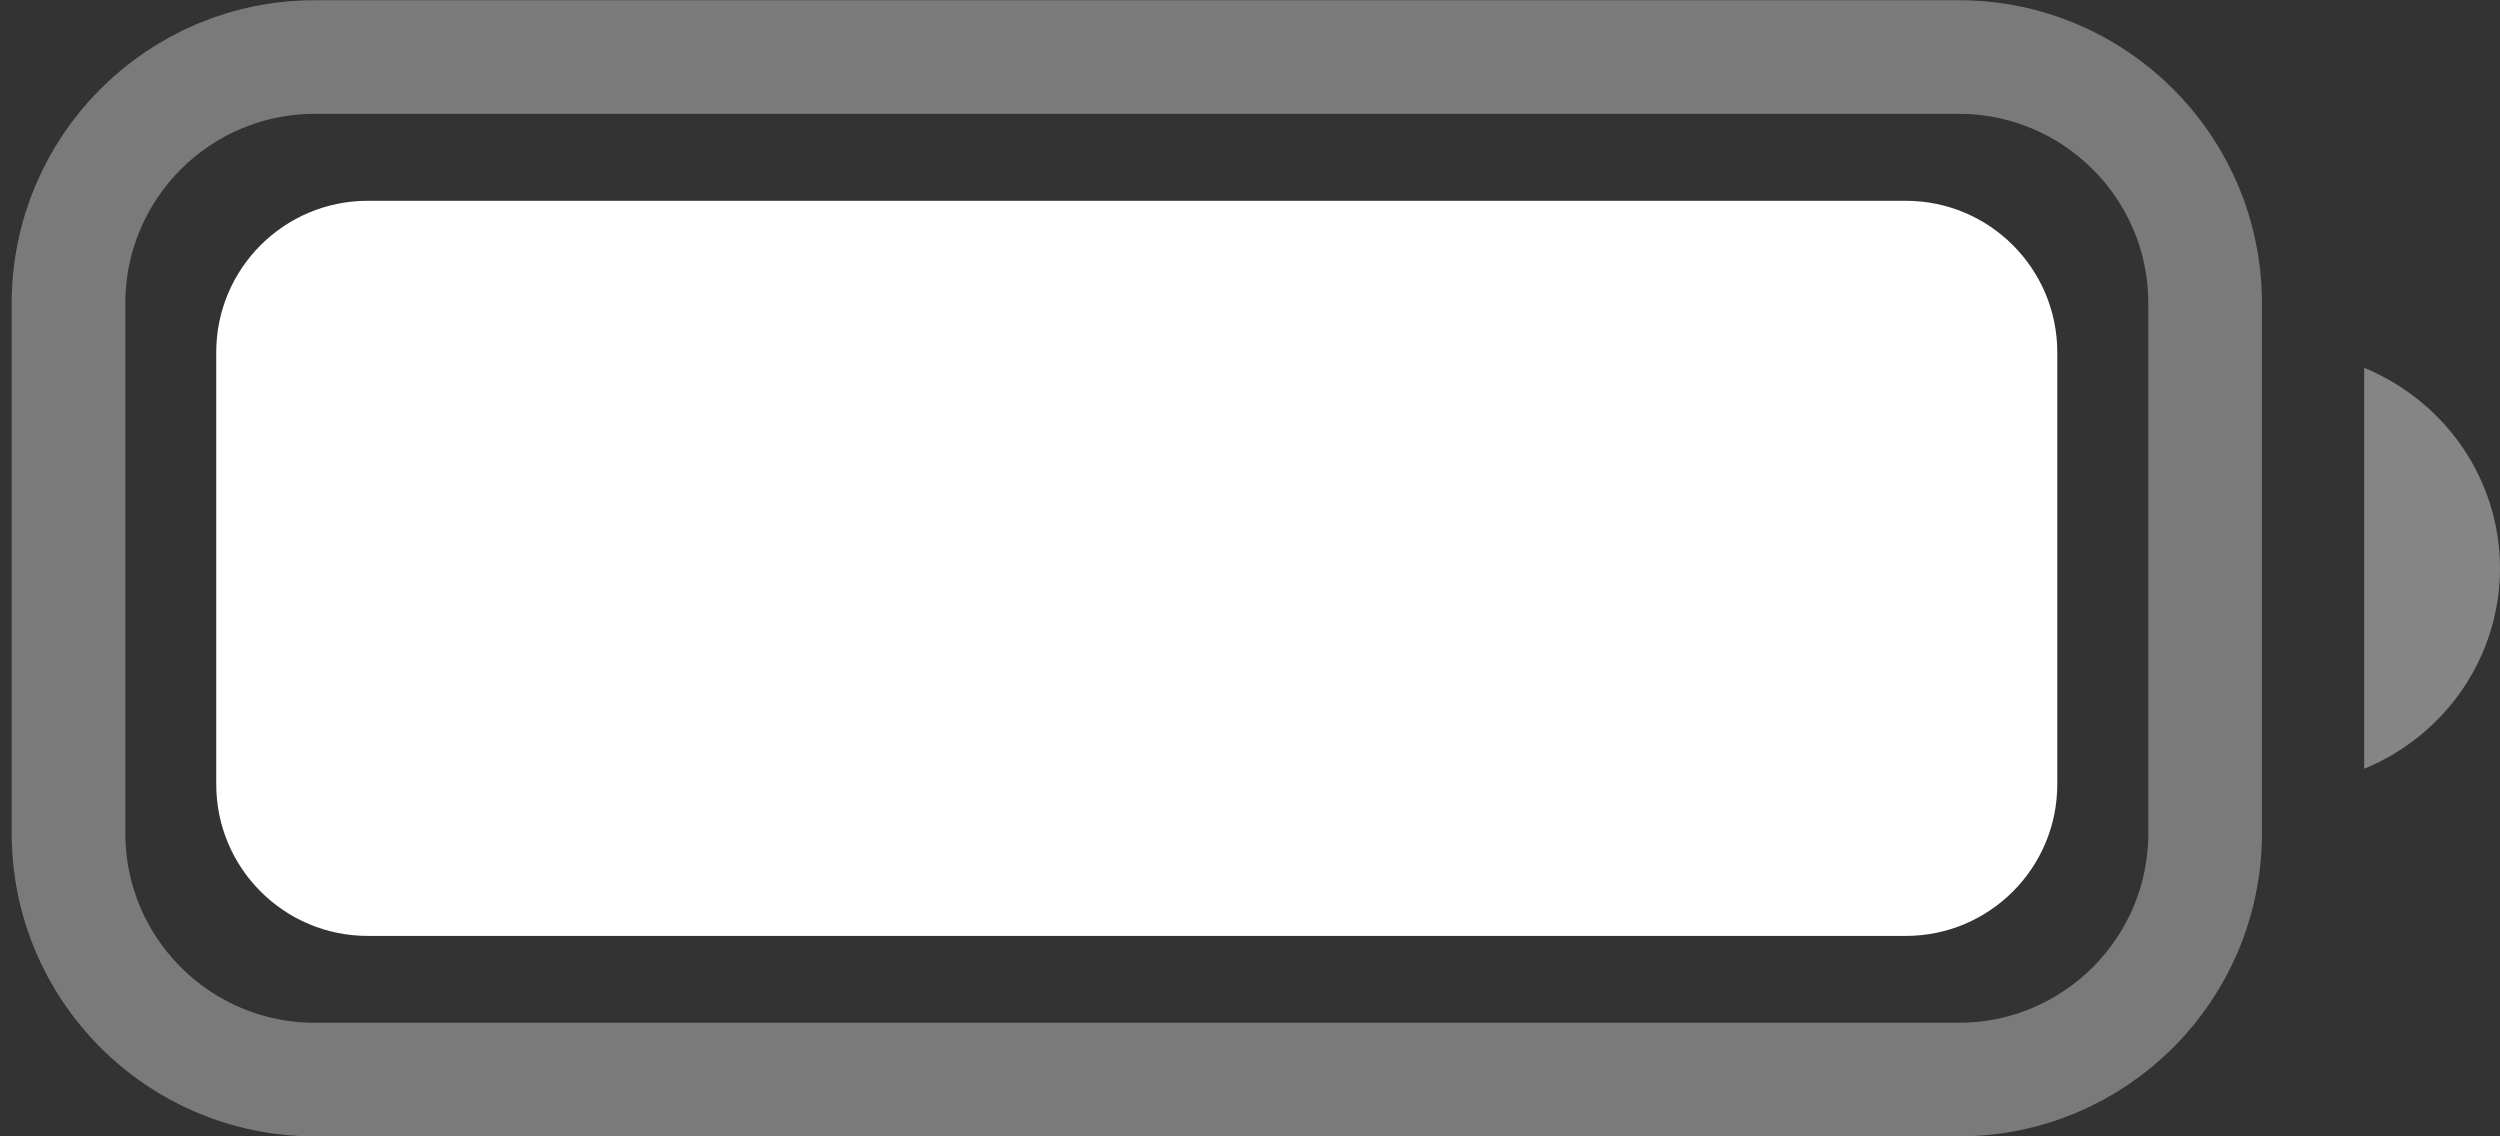 <svg width="22" height="10" viewBox="0 0 22 10" fill="none" xmlns="http://www.w3.org/2000/svg">
<rect x="0" y="0" width="22" height="10" fill="#333333" stroke="none"/>
<path opacity="0.35" d="M0.603 2.669C0.603 1.472 1.573 0.502 2.77 0.502H17.238C18.434 0.502 19.405 1.472 19.405 2.669V7.333C19.405 8.53 18.434 9.5 17.238 9.5H2.77C1.573 9.5 0.603 8.53 0.603 7.333V2.669Z" stroke="white"/>
<path opacity="0.4" d="M20.805 3.237V6.765C21.529 6.467 22 5.771 22 5.001C22 4.231 21.529 3.536 20.805 3.237Z" fill="white"/>
<path d="M1.903 3.1C1.903 2.364 2.5 1.767 3.236 1.767H16.771C17.507 1.767 18.104 2.364 18.104 3.1V6.902C18.104 7.639 17.507 8.236 16.771 8.236H3.236C2.5 8.236 1.903 7.639 1.903 6.902V3.1Z" fill="white"/>
</svg>
